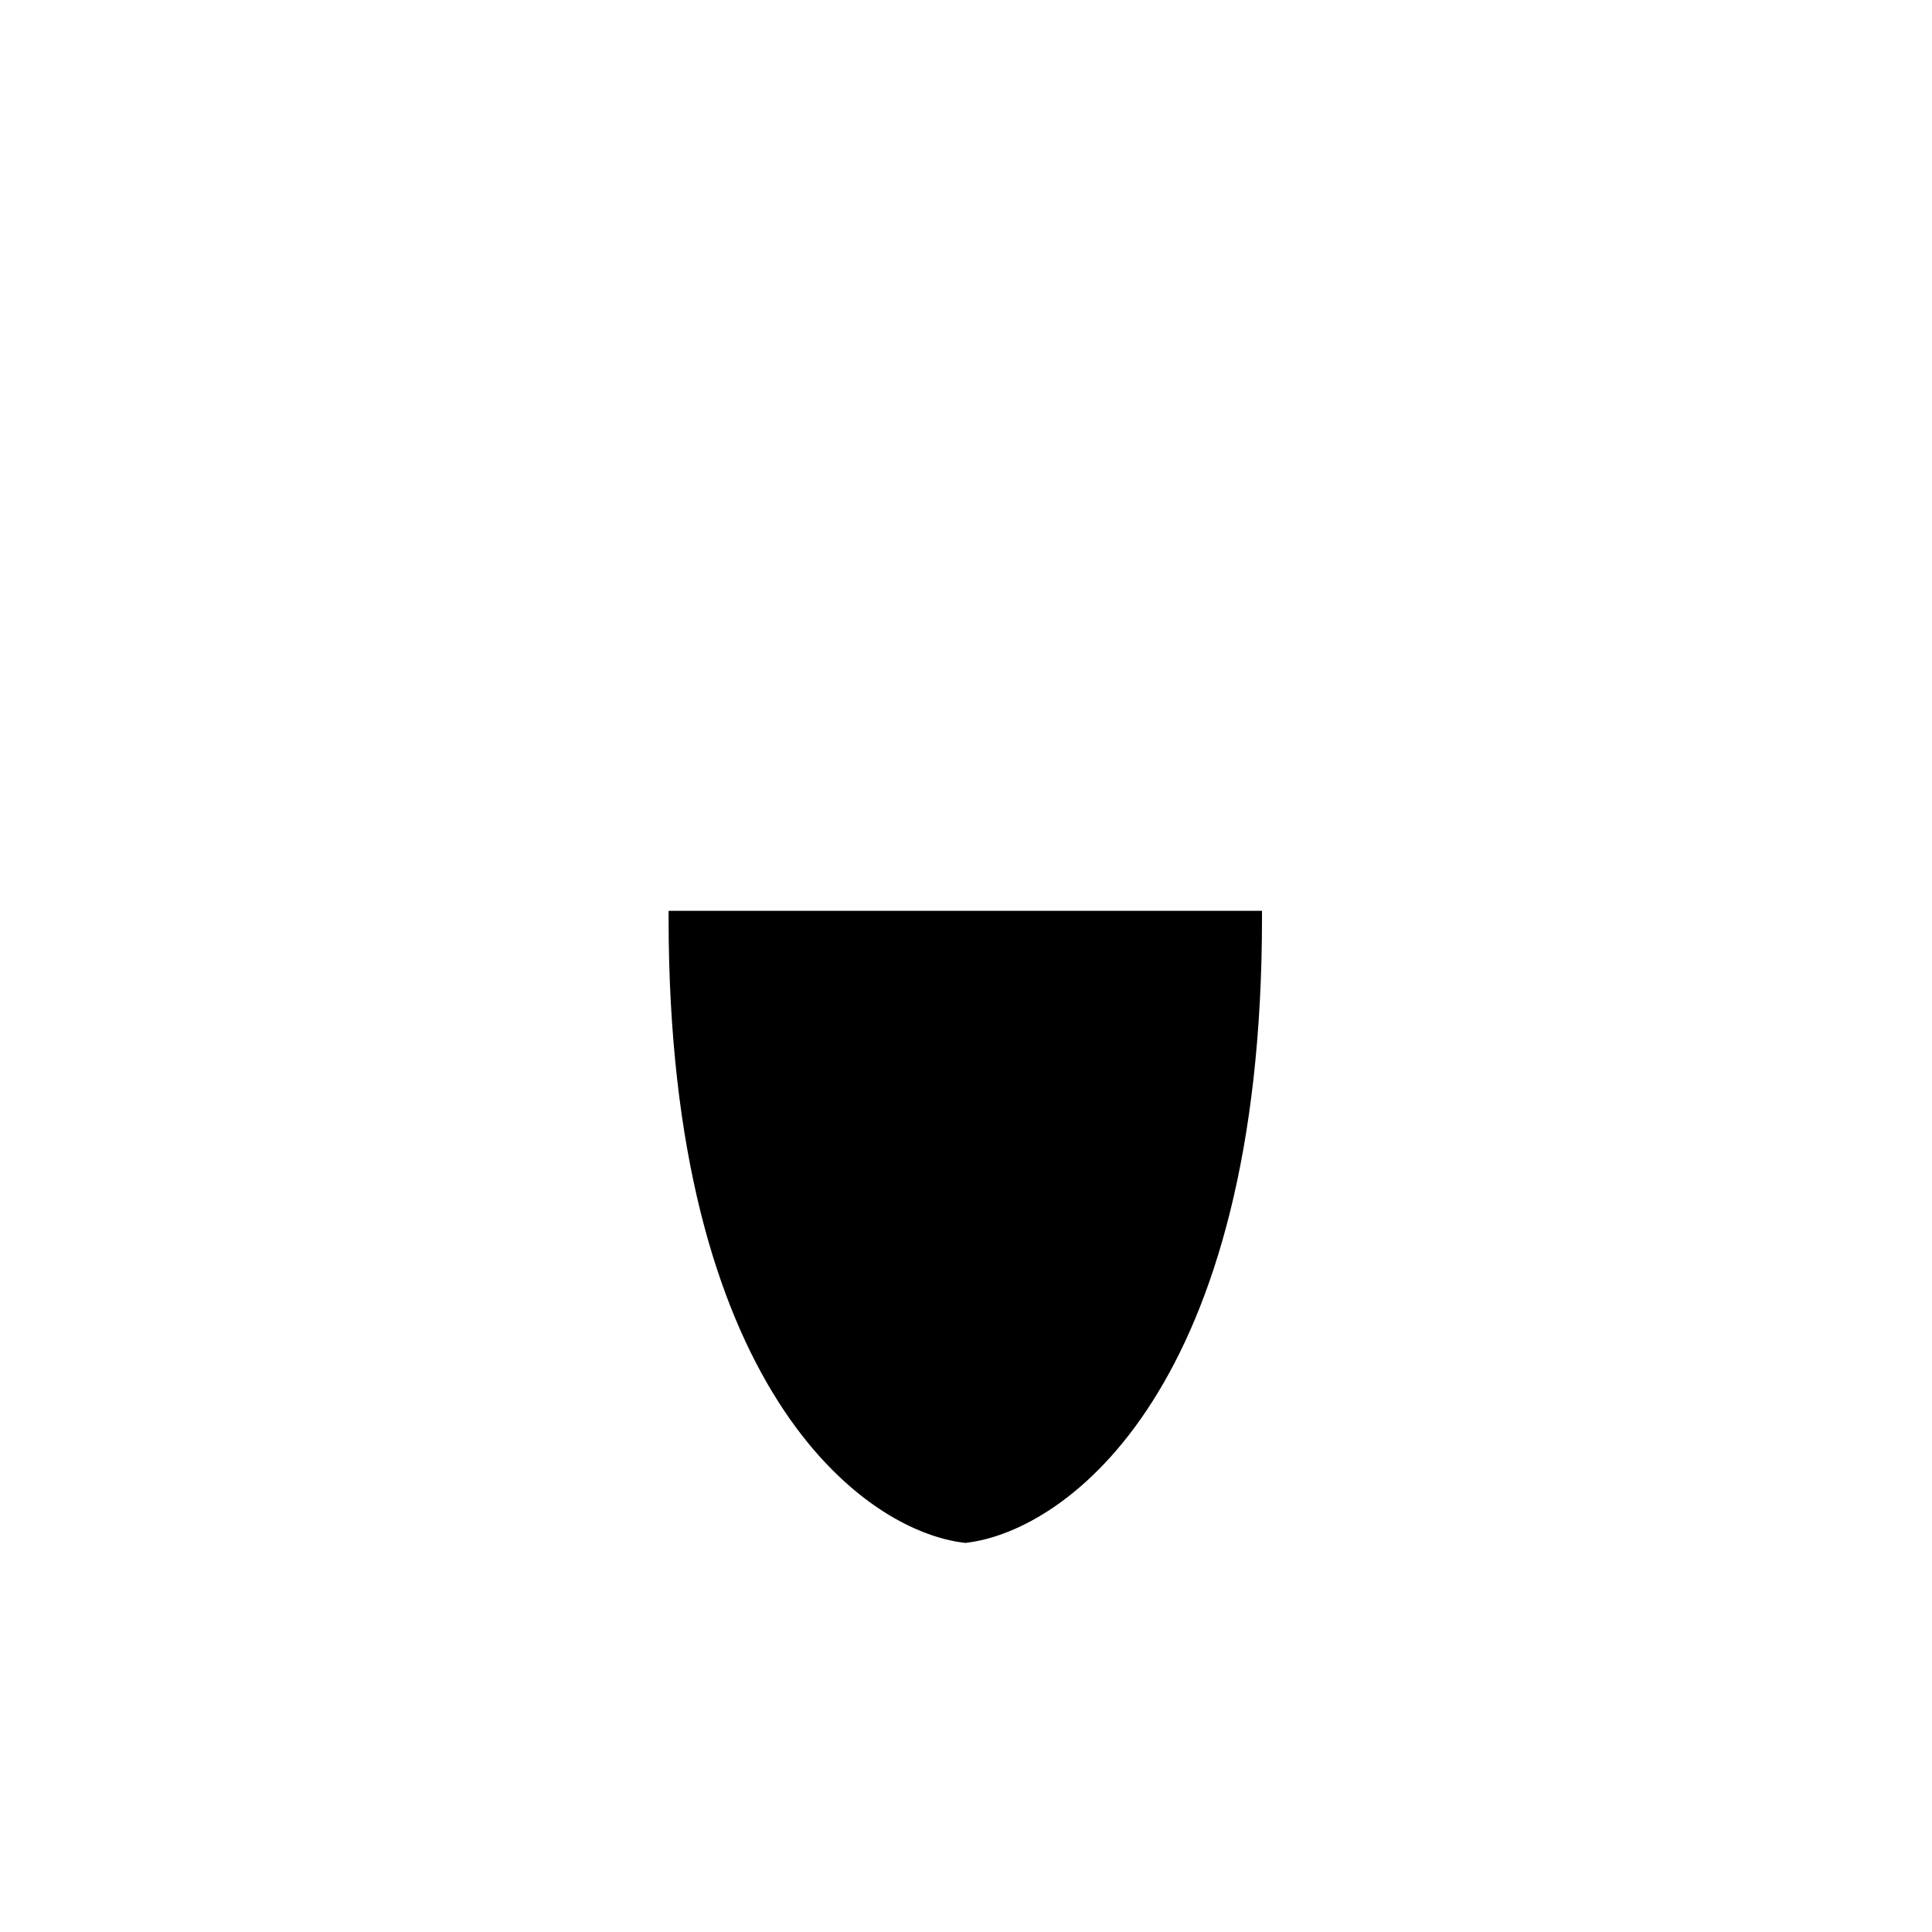 <svg width="801" height="801" viewBox="0 0 801 801" fill="none" xmlns="http://www.w3.org/2000/svg">
<path fill-rule="evenodd" clip-rule="evenodd" d="M520.22 380.635C520.22 574.255 440.211 631.995 400.207 636.662C360.203 631.995 280.194 574.255 280.194 380.635H520.22ZM400.207 596.658C428.21 593.449 484.216 553.753 484.216 420.639H316.198C316.198 553.753 372.204 593.449 400.207 596.658Z" fill="{feathers_color_1}"/>
<path fill-rule="evenodd" clip-rule="evenodd" d="M484.216 420.639C484.216 553.753 428.21 593.449 400.207 596.658C372.204 593.449 316.198 553.753 316.198 420.639H484.216ZM400.207 560.654C416.209 558.758 448.212 535.301 448.212 456.643H352.202C352.202 535.301 384.205 558.758 400.207 560.654Z" fill="{feathers_color_2}"/>
<path d="M448.212 456.643C448.212 535.301 416.209 558.758 400.207 560.654C384.205 558.758 352.202 535.301 352.202 456.643H448.212Z" fill="{feathers_color_3}"/>
<path d="M352.202 456.643V453.643H349.202V456.643H352.202ZM448.212 456.643H451.213V453.643H448.212V456.643ZM400.207 560.654L399.854 563.633L400.207 563.675L400.56 563.633L400.207 560.654ZM280.194 380.635V377.634H277.194V380.635H280.194ZM520.22 380.635H523.22V377.634H520.22V380.635ZM400.207 636.662L399.859 639.642L400.207 639.683L400.555 639.642L400.207 636.662ZM316.198 420.639V417.639H313.198V420.639H316.198ZM484.216 420.639H487.216V417.639H484.216V420.639ZM400.207 596.658L399.866 599.638L400.207 599.678L400.549 599.638L400.207 596.658ZM445.212 456.643C445.212 534.747 413.55 556.051 399.854 557.674L400.56 563.633C418.867 561.464 451.213 535.855 451.213 456.643H445.212ZM349.202 456.643C349.202 535.855 381.547 561.464 399.854 563.633L400.56 557.674C386.864 556.051 355.202 534.747 355.202 456.643H349.202ZM448.212 453.643H352.202V459.643H448.212V453.643ZM517.22 380.635C517.22 573.662 437.581 629.281 399.859 633.682L400.555 639.642C442.842 634.709 523.22 574.849 523.22 380.635H517.22ZM277.194 380.635C277.194 574.849 357.573 634.709 399.859 639.642L400.555 633.682C362.833 629.281 283.195 573.662 283.195 380.635H277.194ZM520.22 377.634H280.194V383.635H520.22V377.634ZM481.216 420.639C481.216 553.113 425.613 590.727 399.866 593.677L400.549 599.638C430.807 596.171 487.216 554.393 487.216 420.639H481.216ZM313.198 420.639C313.198 554.393 369.607 596.171 399.866 599.638L400.549 593.677C374.801 590.727 319.199 553.113 319.199 420.639H313.198ZM484.216 417.639H316.198V423.639H484.216V417.639Z" fill="{stroke_color}"/>
</svg>
